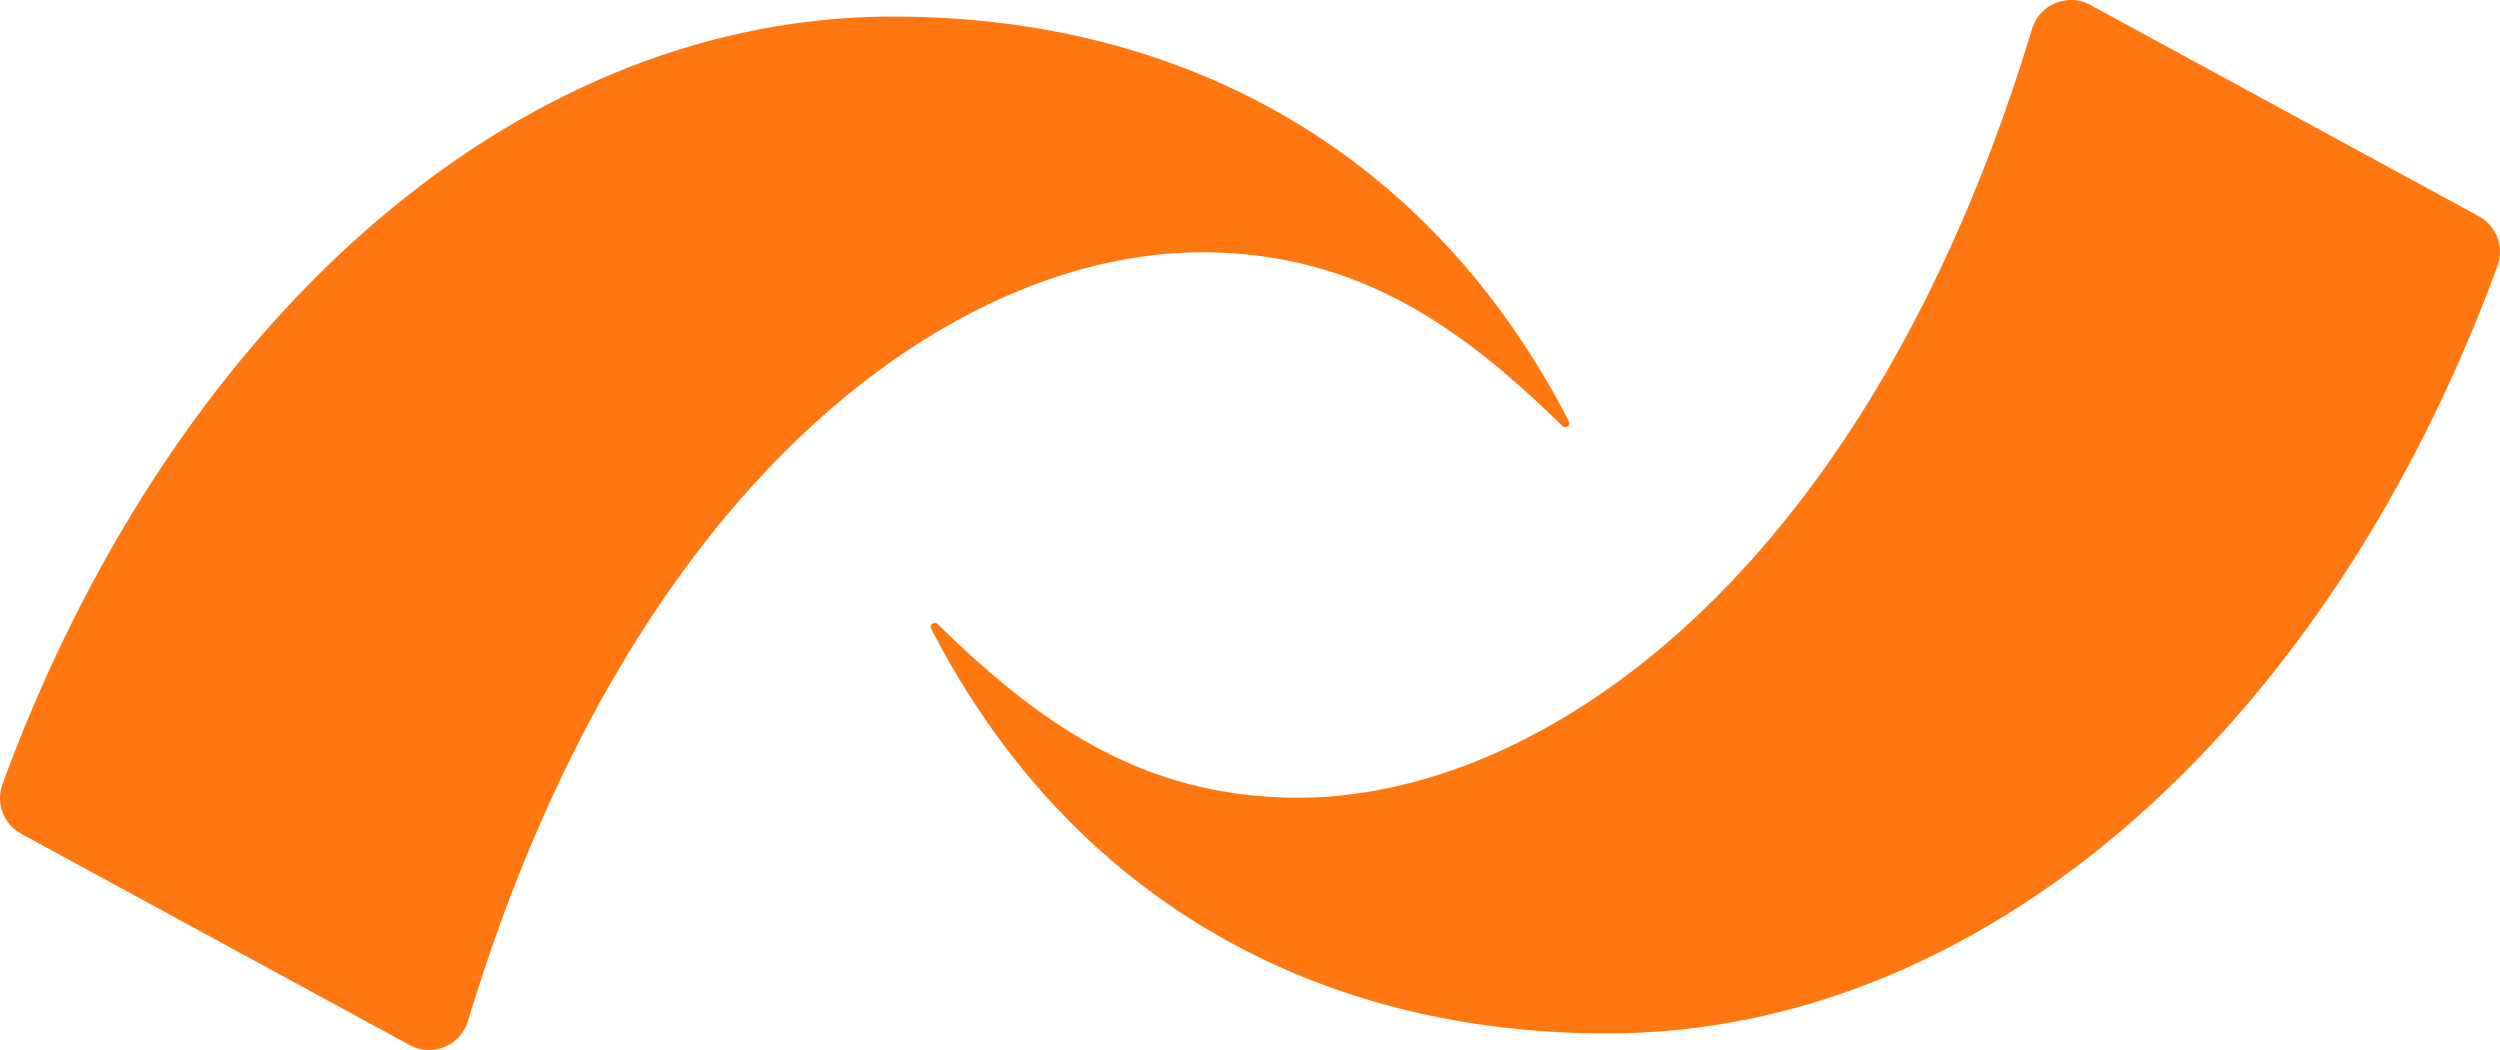 <svg version="1.1" viewBox="0 0 300 126" xmlns="http://www.w3.org/2000/svg">
 <path d="M144.224 30.276c18.793 0 31.338 9.168 43.258 20.838.395.387 1.03-.078.777-.57-16.228-31.487-45.206-48.554-81.1-48.554C61.576 1.99 20.522 38.983.296 94.102a4.877 4.877 0 0 0 2.255 5.956l46.606 25.348c2.72 1.478 6.104.079 7-2.884 19.827-65.543 58.79-92.246 88.066-92.246Zm11.552 65.448c-18.793 0-31.338-9.168-43.258-20.838-.395-.387-1.03.078-.777.57 16.228 31.487 45.206 48.554 81.1 48.554 45.582 0 86.636-36.993 106.862-92.112a4.877 4.877 0 0 0-2.255-5.956L250.842.594c-2.72-1.478-6.104-.079-7 2.884-19.827 65.543-58.79 92.246-88.066 92.246Z" fill="#f71"/>
</svg>
